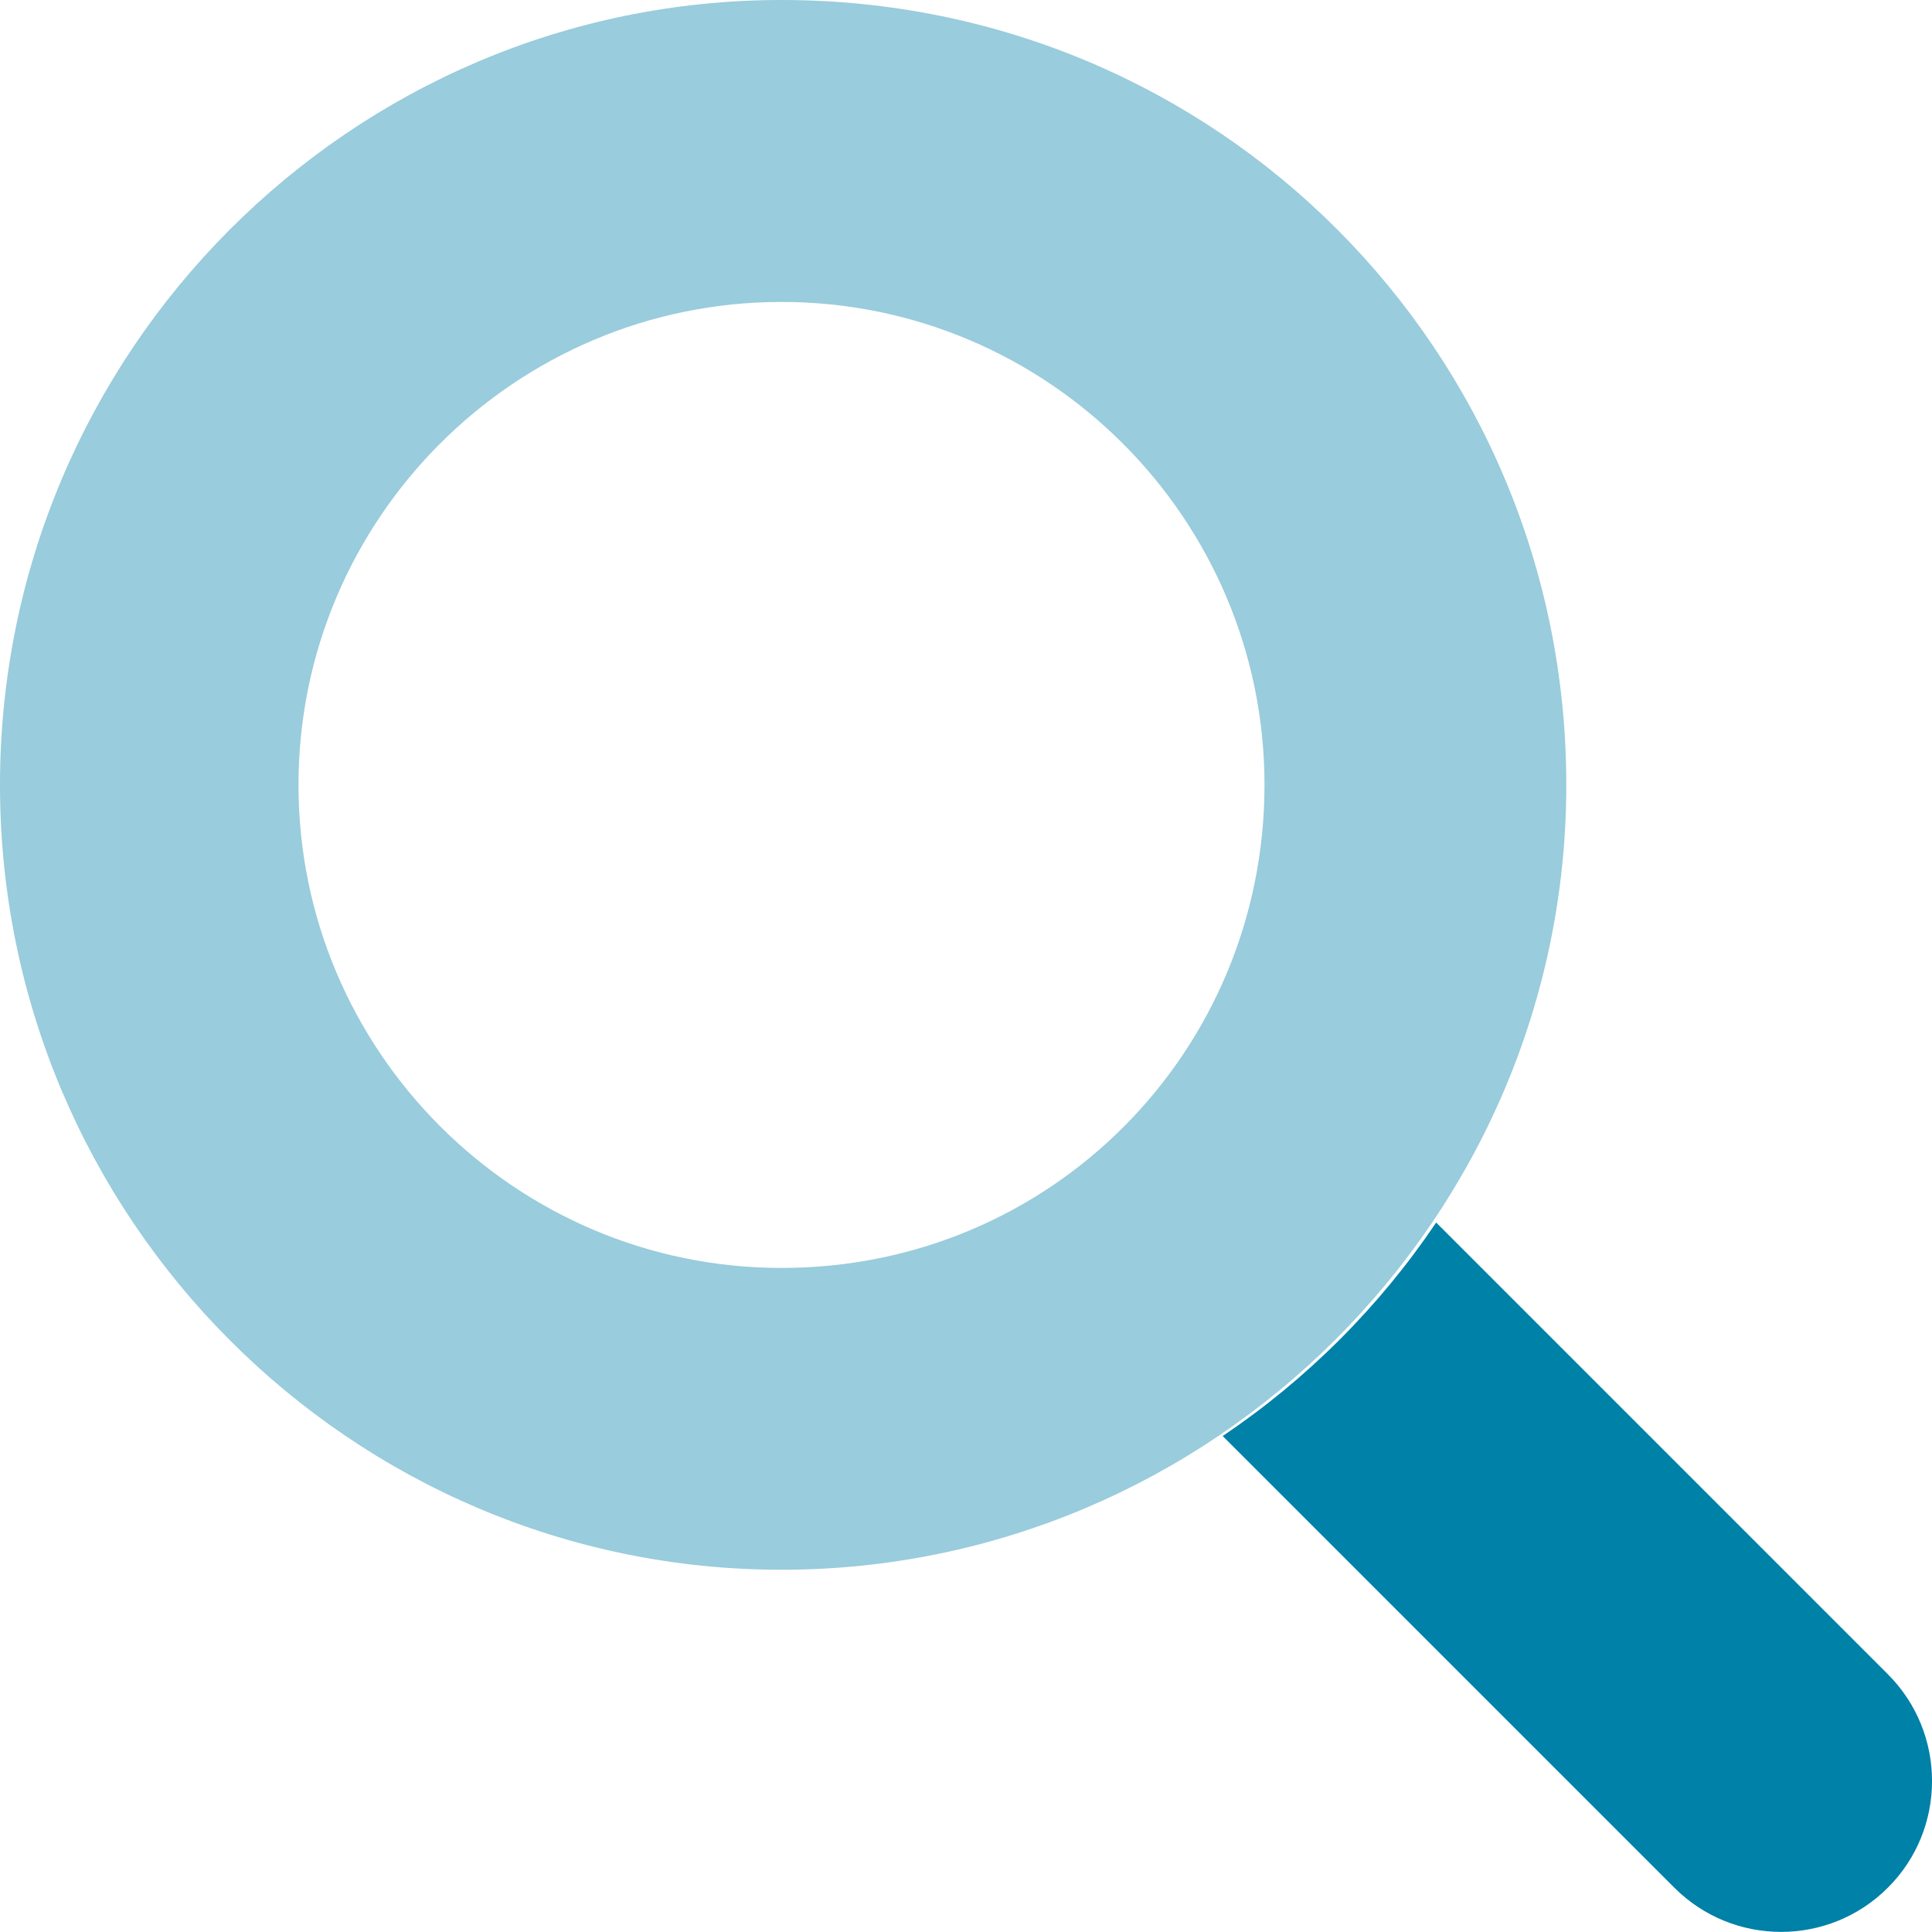 <svg width="14" height="14" viewBox="0 0 14 14" fill="none" xmlns="http://www.w3.org/2000/svg">
<g clip-path="url(#clip0_1438_3054)">
<path d="M13.68 12.132L10.407 8.859C9.996 9.469 9.47 9.995 8.86 10.406L12.133 13.679C12.56 14.106 13.253 14.106 13.68 13.679C14.107 13.254 14.107 12.559 13.68 12.132Z" fill="#0081A7"/>
<path opacity="0.4" d="M5.663 0C2.546 0 0 2.547 0 5.688C0 8.828 2.546 11.375 5.663 11.375C8.78 11.375 11.35 8.828 11.35 5.688C11.35 2.547 8.829 0 5.663 0ZM5.663 9.188C3.733 9.188 2.163 7.617 2.163 5.688C2.163 3.758 3.733 2.188 5.663 2.188C7.593 2.188 9.163 3.758 9.163 5.688C9.163 7.618 7.618 9.188 5.663 9.188Z" fill="#0081A7"/>
</g>
<defs>
<clipPath id="clip0_1438_3054">
<rect width="14" height="14" fill="white"/>
</clipPath>
</defs>
</svg>
